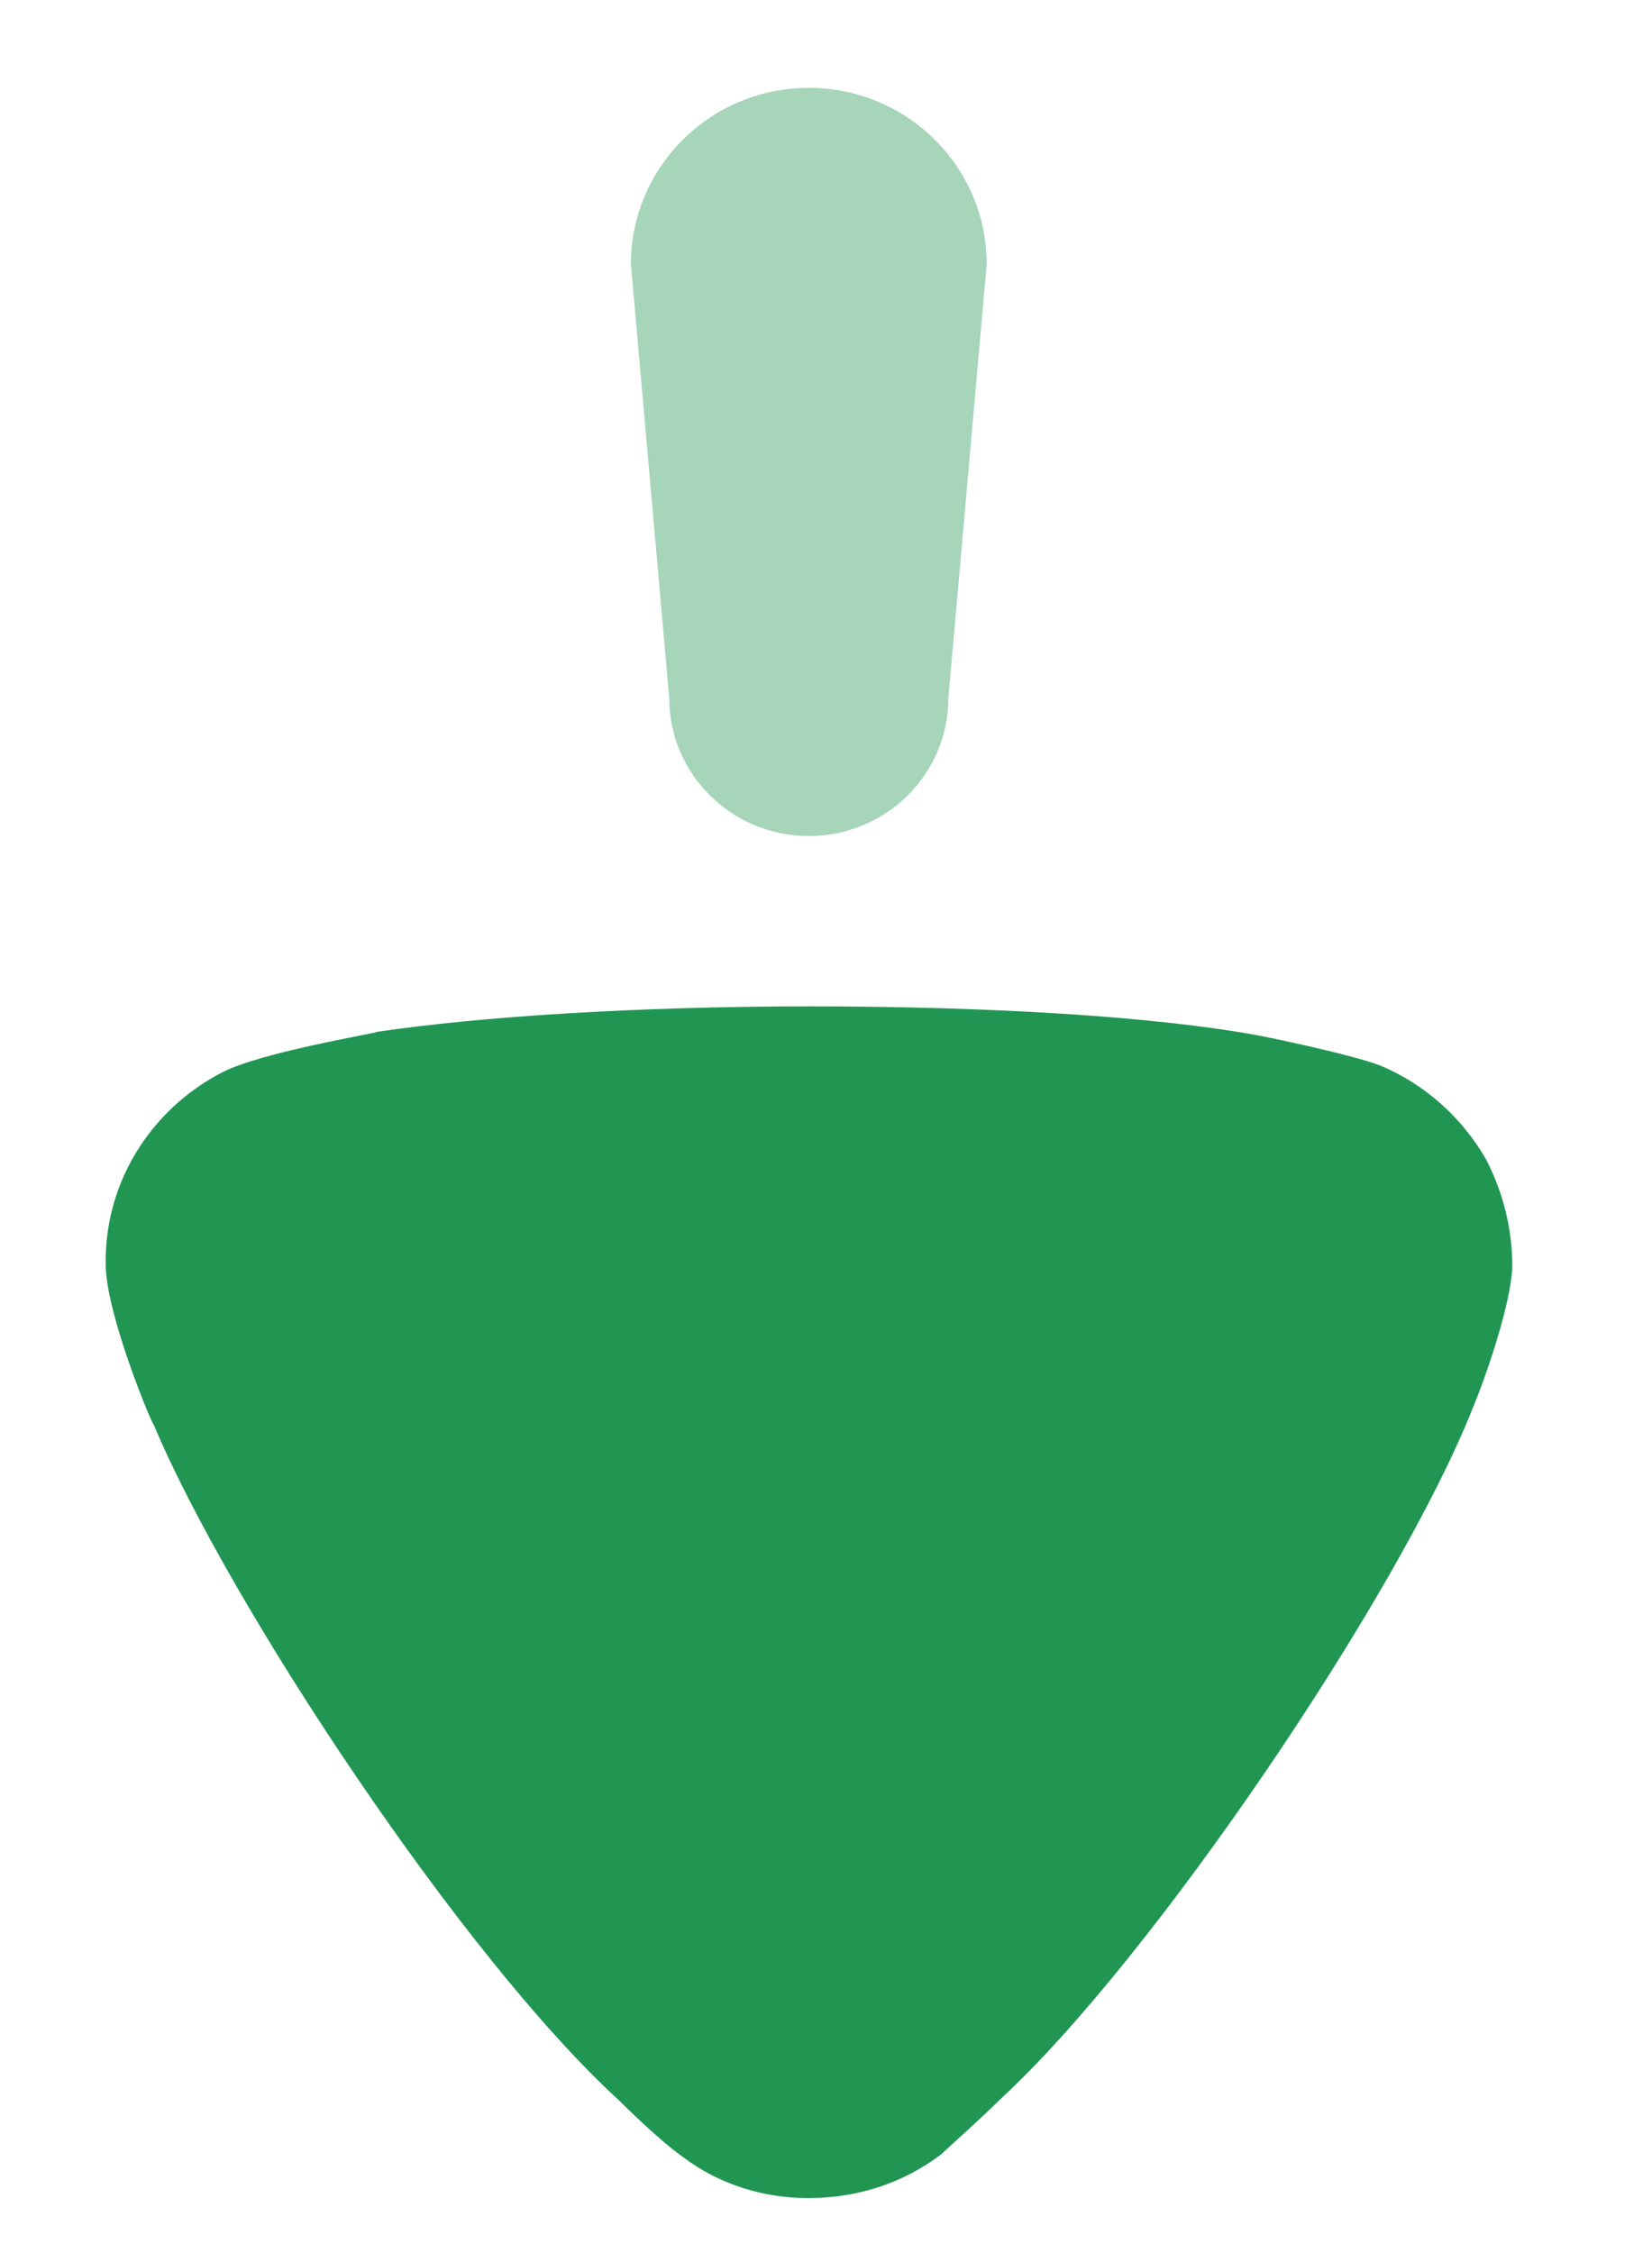 <svg width="11" height="15" viewBox="0 0 11 15" fill="none" xmlns="http://www.w3.org/2000/svg">
<path opacity="0.4" d="M6.315 4.646L6.57 1.759C6.57 1.111 6.04 0.585 5.386 0.585C4.731 0.585 4.201 1.111 4.201 1.759L4.456 4.646C4.456 5.154 4.872 5.566 5.386 5.566C5.9 5.566 6.315 5.154 6.315 4.646Z" fill="#219653"/>
<path d="M6.269 14.341C6.315 14.296 6.508 14.127 6.668 13.969C7.669 13.045 9.307 10.633 9.808 9.371C9.888 9.18 10.058 8.695 10.07 8.436C10.07 8.188 10.013 7.951 9.899 7.726C9.74 7.444 9.489 7.219 9.193 7.095C8.989 7.016 8.374 6.891 8.363 6.891C7.691 6.768 6.6 6.7 5.393 6.7C4.244 6.7 3.197 6.768 2.514 6.869C2.502 6.88 1.74 7.004 1.478 7.14C1 7.388 0.704 7.872 0.704 8.391L0.704 8.436C0.716 8.774 1.012 9.484 1.023 9.484C1.524 10.678 3.082 13.033 4.118 13.98C4.118 13.98 4.385 14.248 4.551 14.363C4.79 14.544 5.086 14.634 5.381 14.634C5.712 14.634 6.018 14.533 6.269 14.341Z" fill="#219653"/>
</svg>
